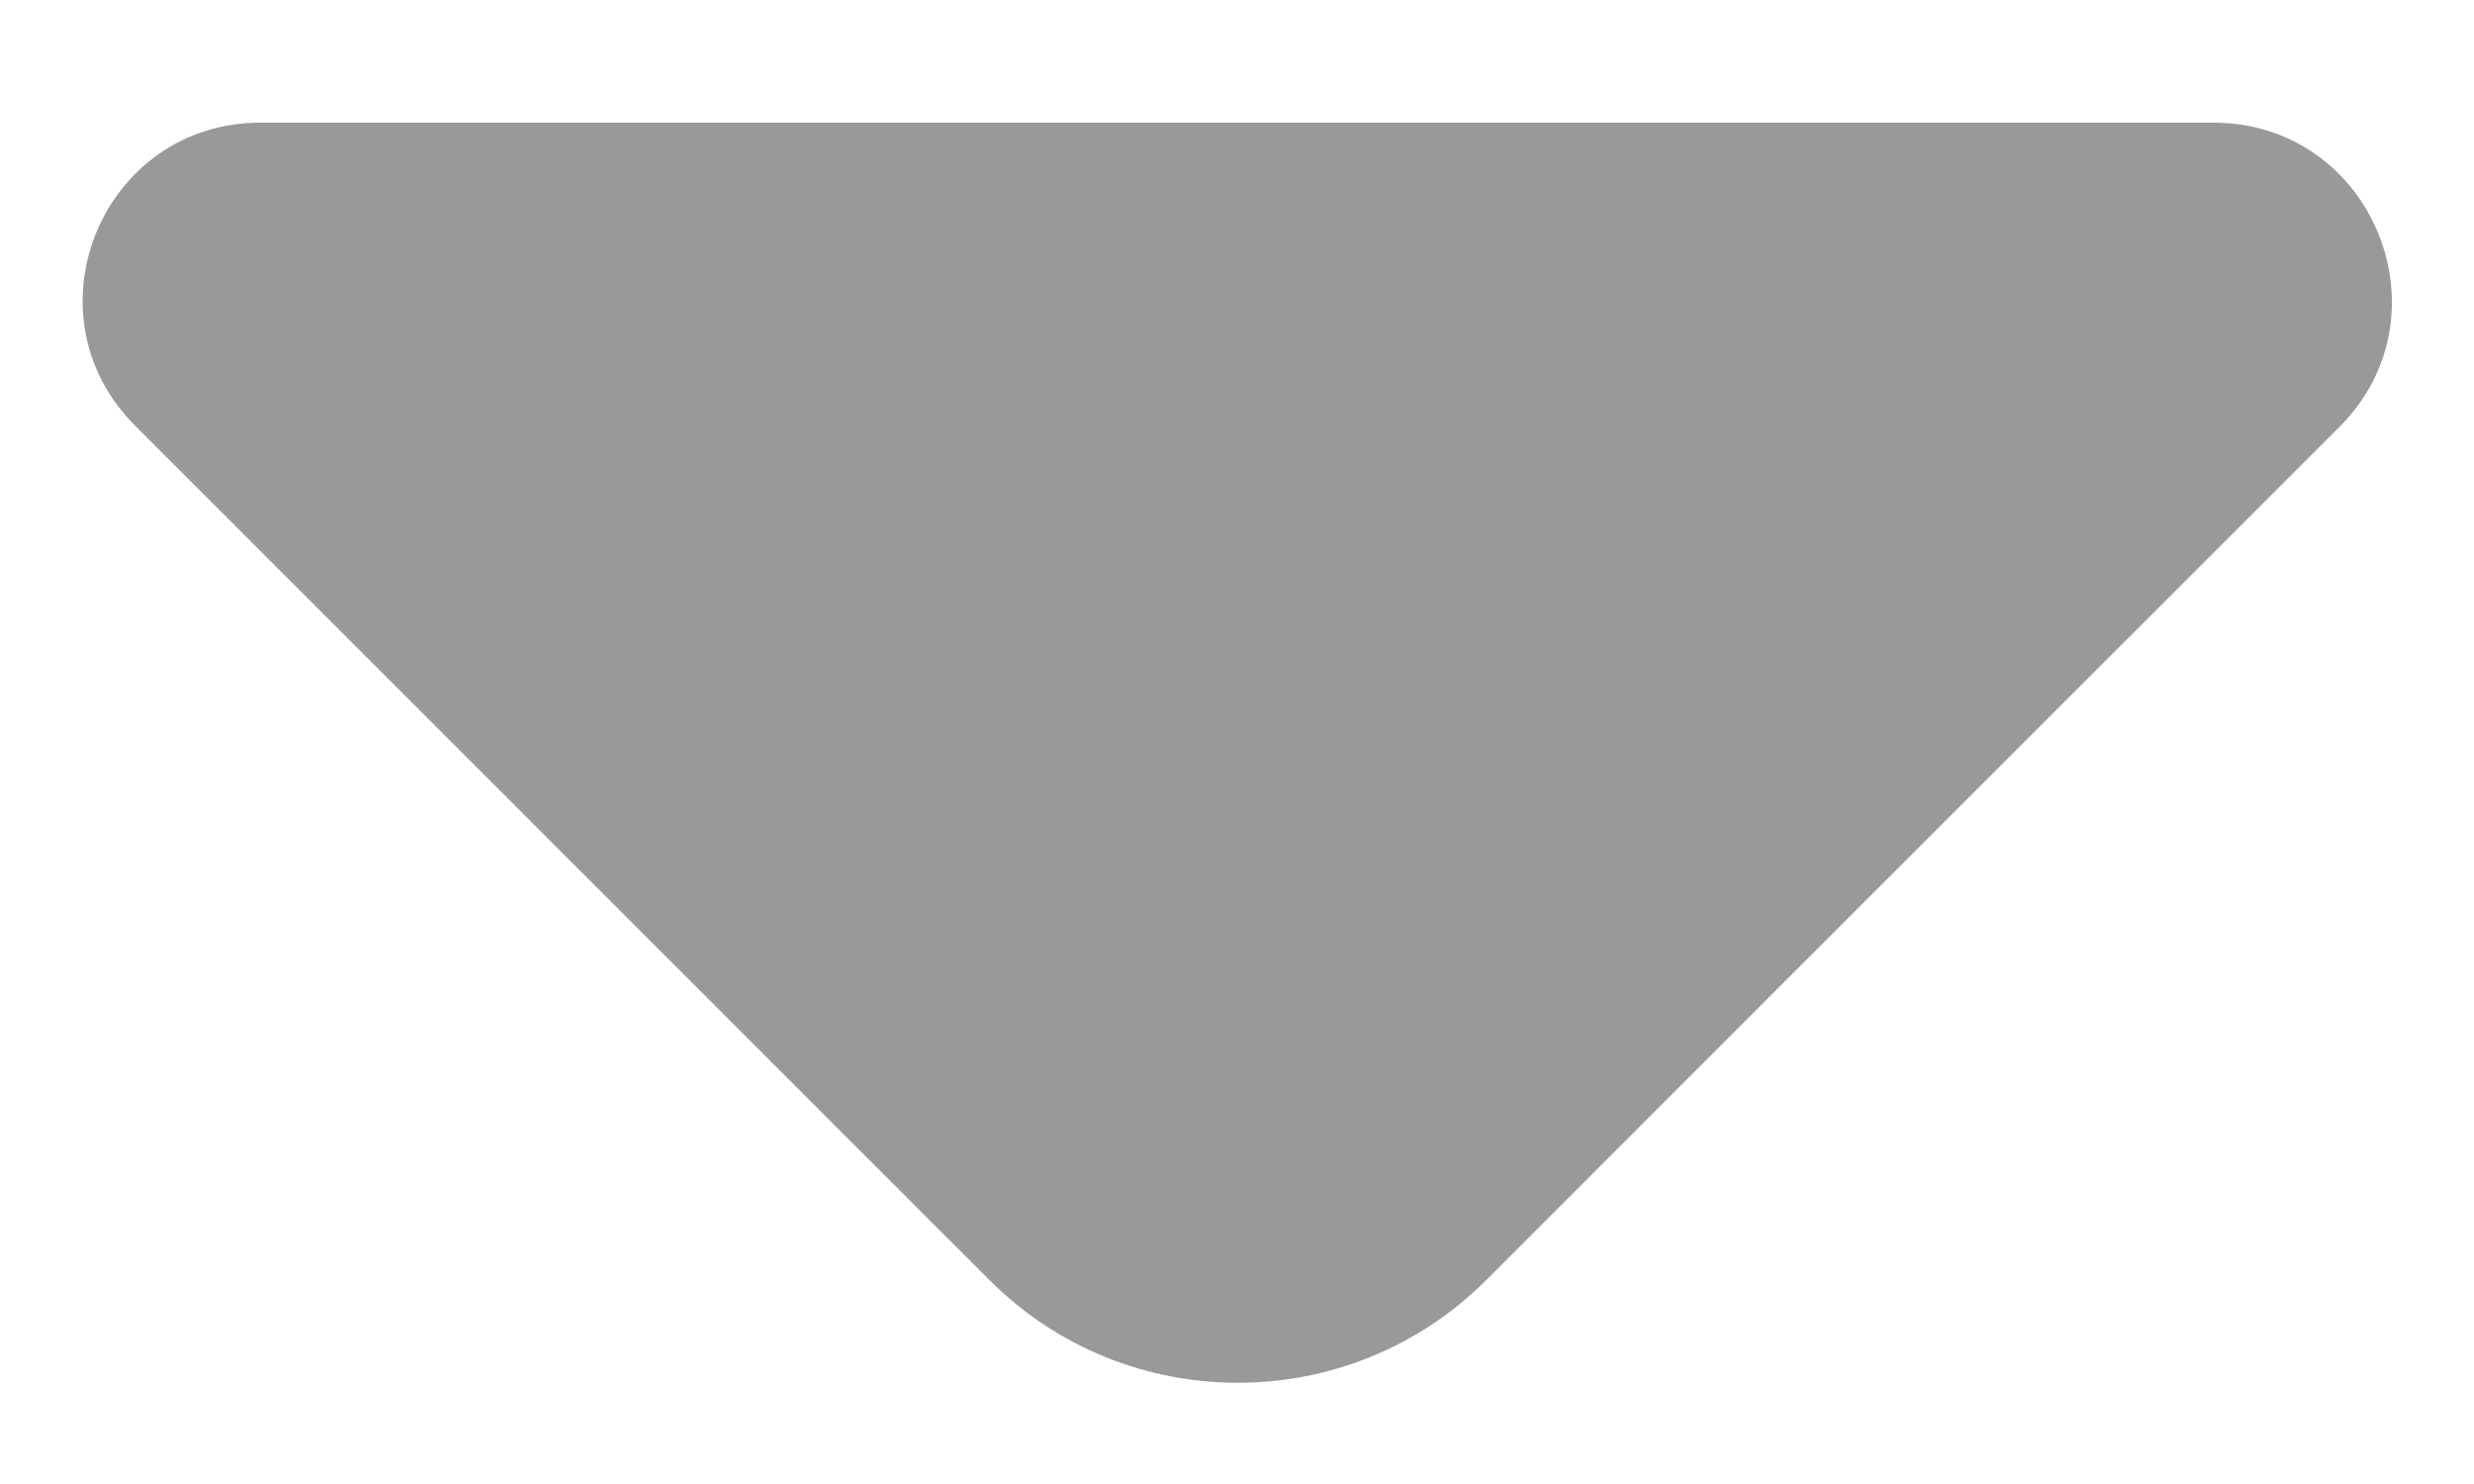 <svg width="10" height="6" viewBox="0 0 10 6" fill="none" xmlns="http://www.w3.org/2000/svg">
<path d="M8.947 0.496H4.793H1.053C0.413 0.496 0.093 1.269 0.547 1.722L4 5.176C4.553 5.729 5.453 5.729 6.007 5.176L7.32 3.862L9.46 1.722C9.907 1.269 9.587 0.496 8.947 0.496Z" fill="#999999"/>
</svg>
